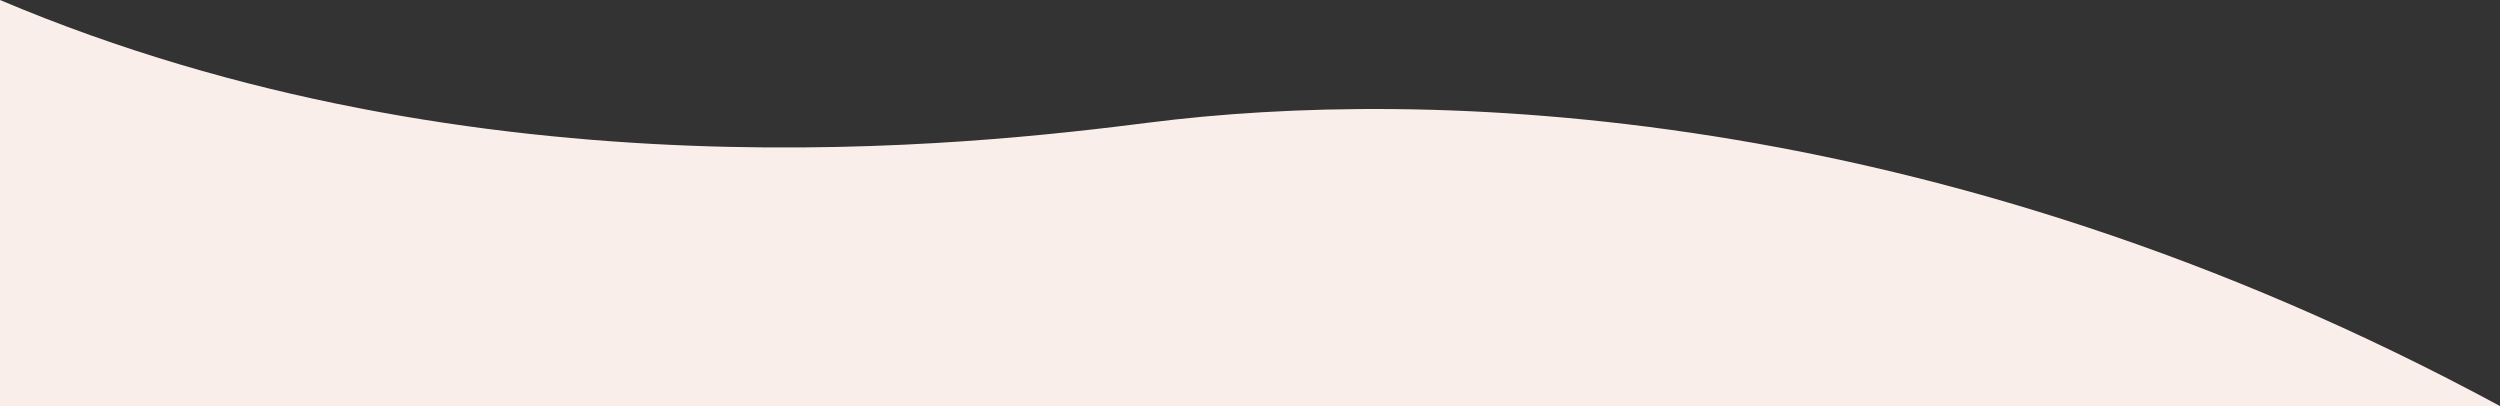 <svg xmlns="http://www.w3.org/2000/svg" viewBox="0 0 1443.31 234.43"><rect x="0" y="0" width="1443.31" height="234.43" fill="#333333" stroke="none"/><defs><style>.cls-1{fill:#f9eeea;}</style></defs><title>golf_top</title><g id="Layer_2" data-name="Layer 2"><g id="golf"><path class="cls-1" d="M663.91,70.71C563.89,83.37,277.25,117.36,0,0V234.43H1443.31C1115,56.93,820,50.94,663.91,70.71Z"/></g></g></svg>